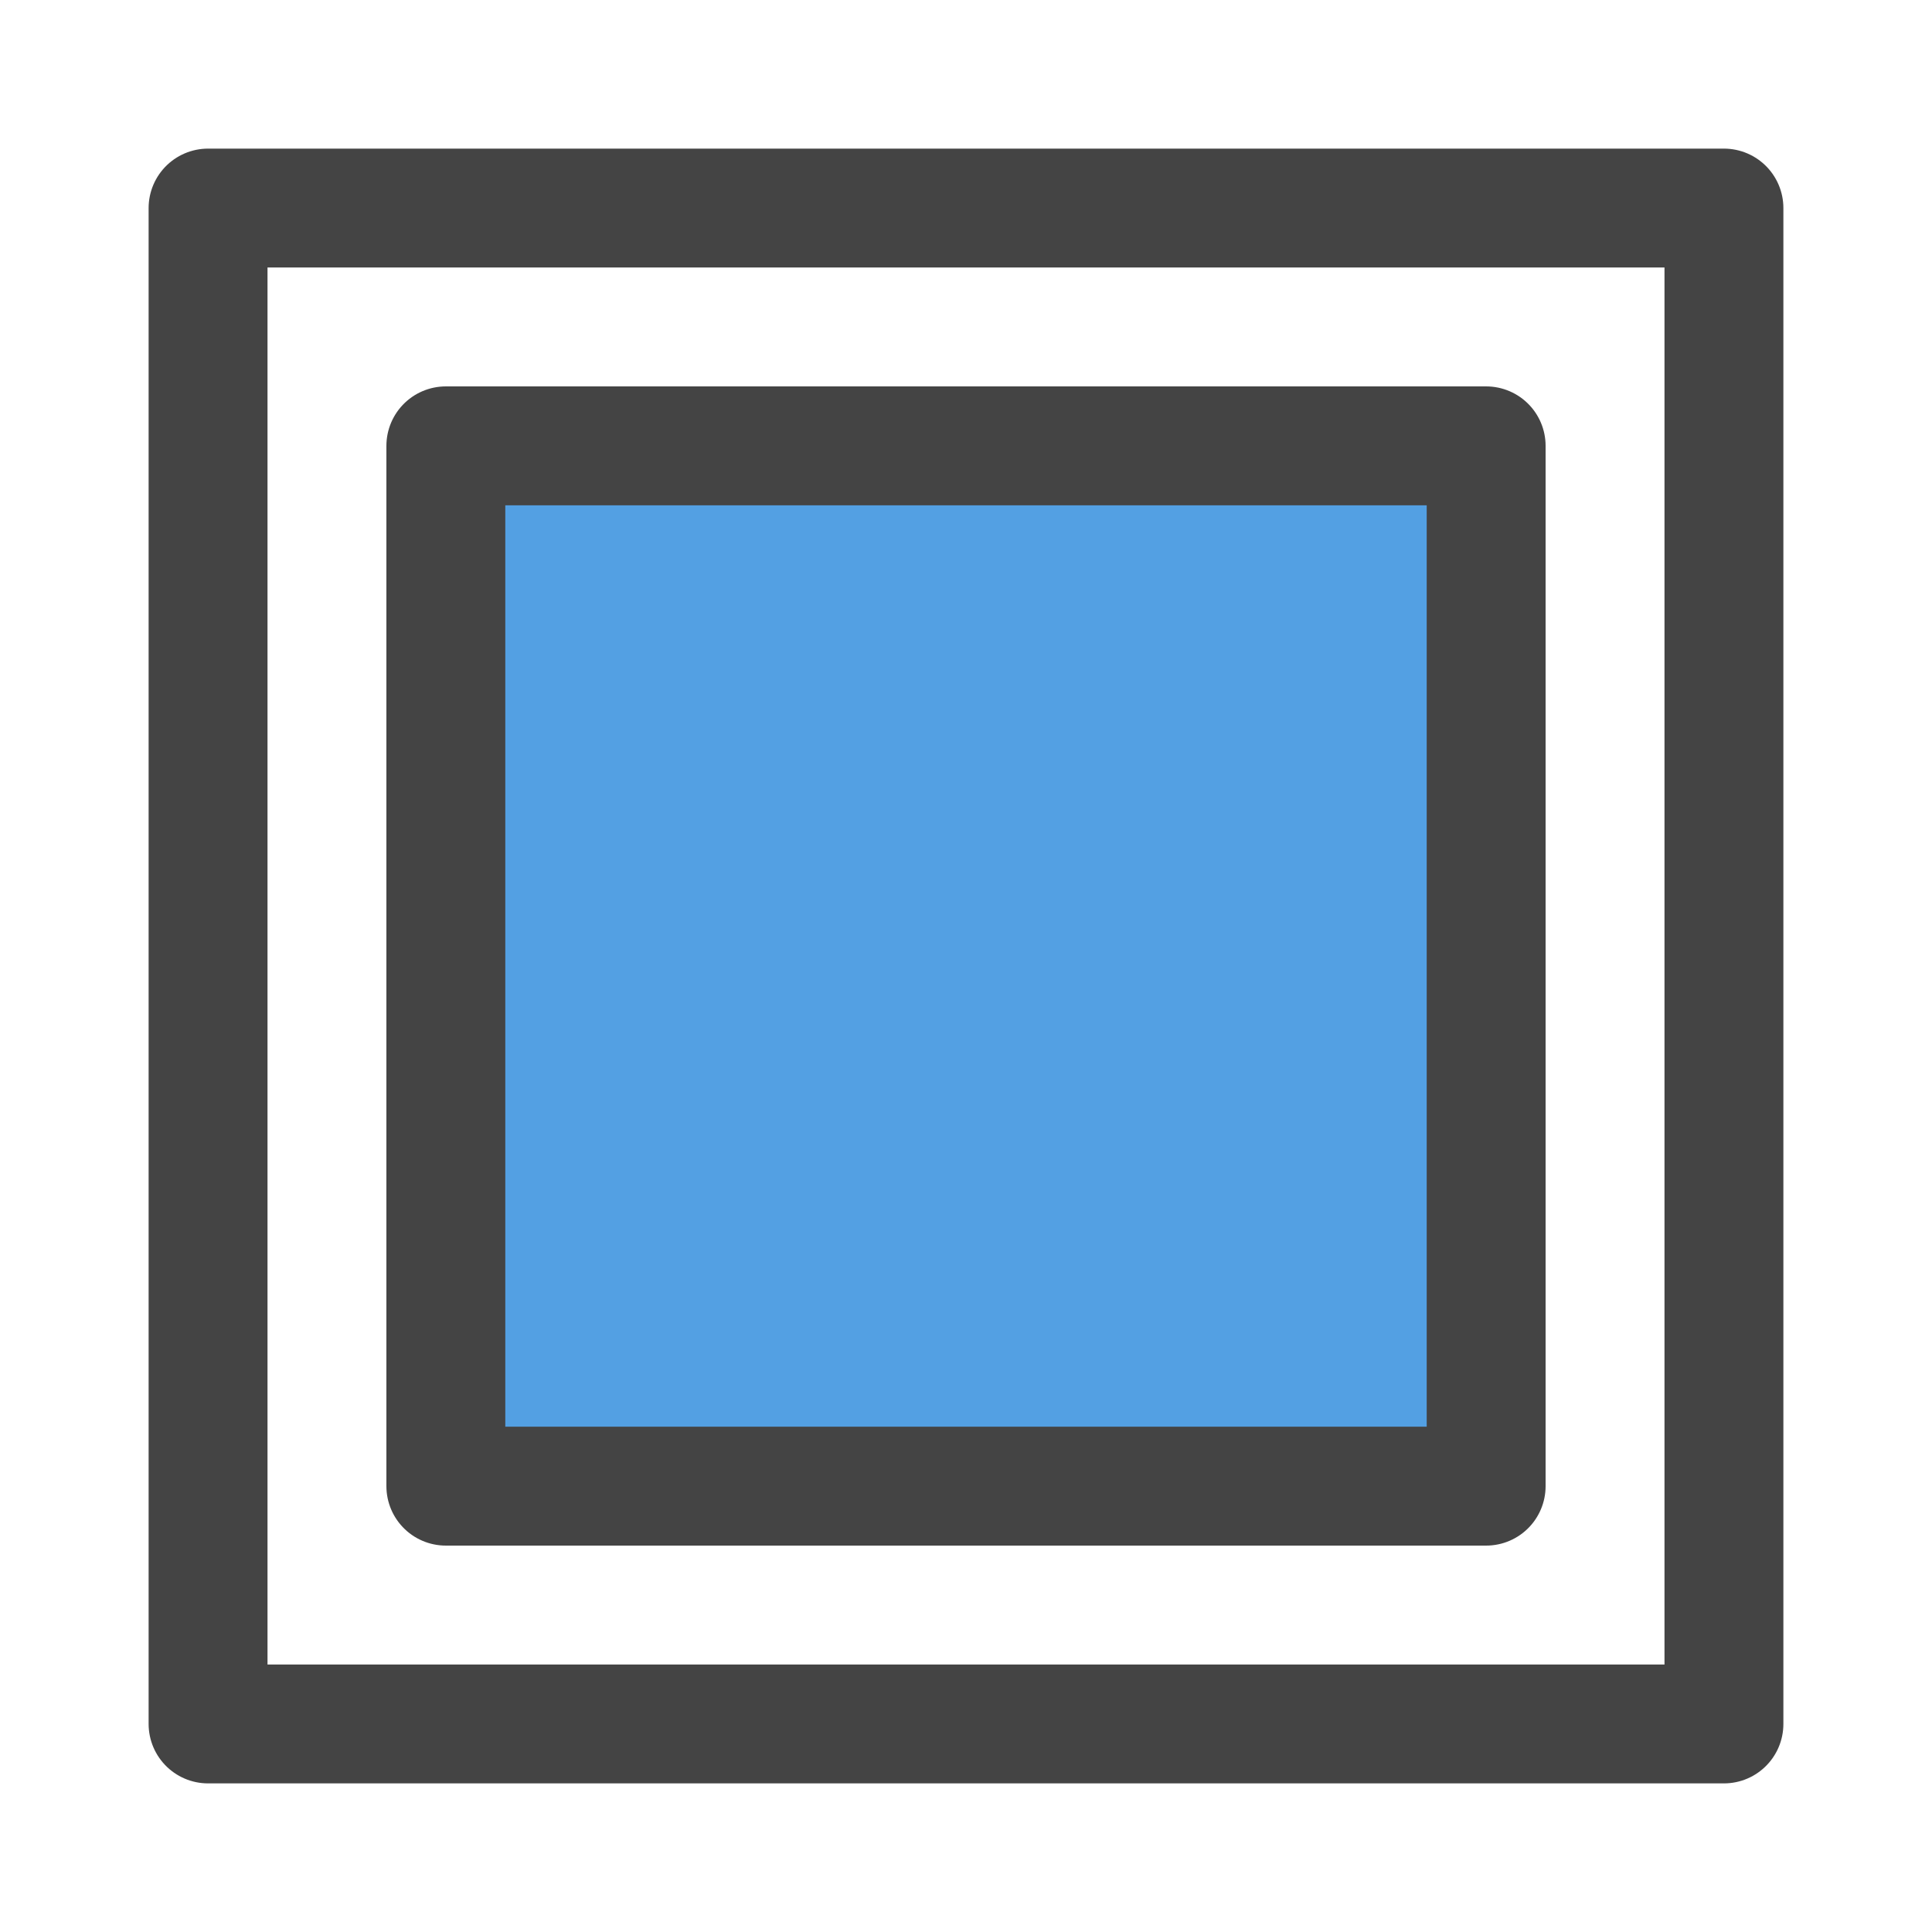 <svg xmlns="http://www.w3.org/2000/svg" xmlns:xlink="http://www.w3.org/1999/xlink" width="26.0" height="26.0" viewBox="0 -26.0 26.0 26.0">
<rect x="2.8" y="-23.2" width="20.4" height="20.4" fill="none" stroke="#444" stroke-width="1.6" stroke-linejoin="round" />
<rect x="6.0" y="-20.0" width="14.0" height="14.0" fill="rgb(83,160,227)" stroke="#444" stroke-width="1.6" stroke-linejoin="round" />
</svg>
